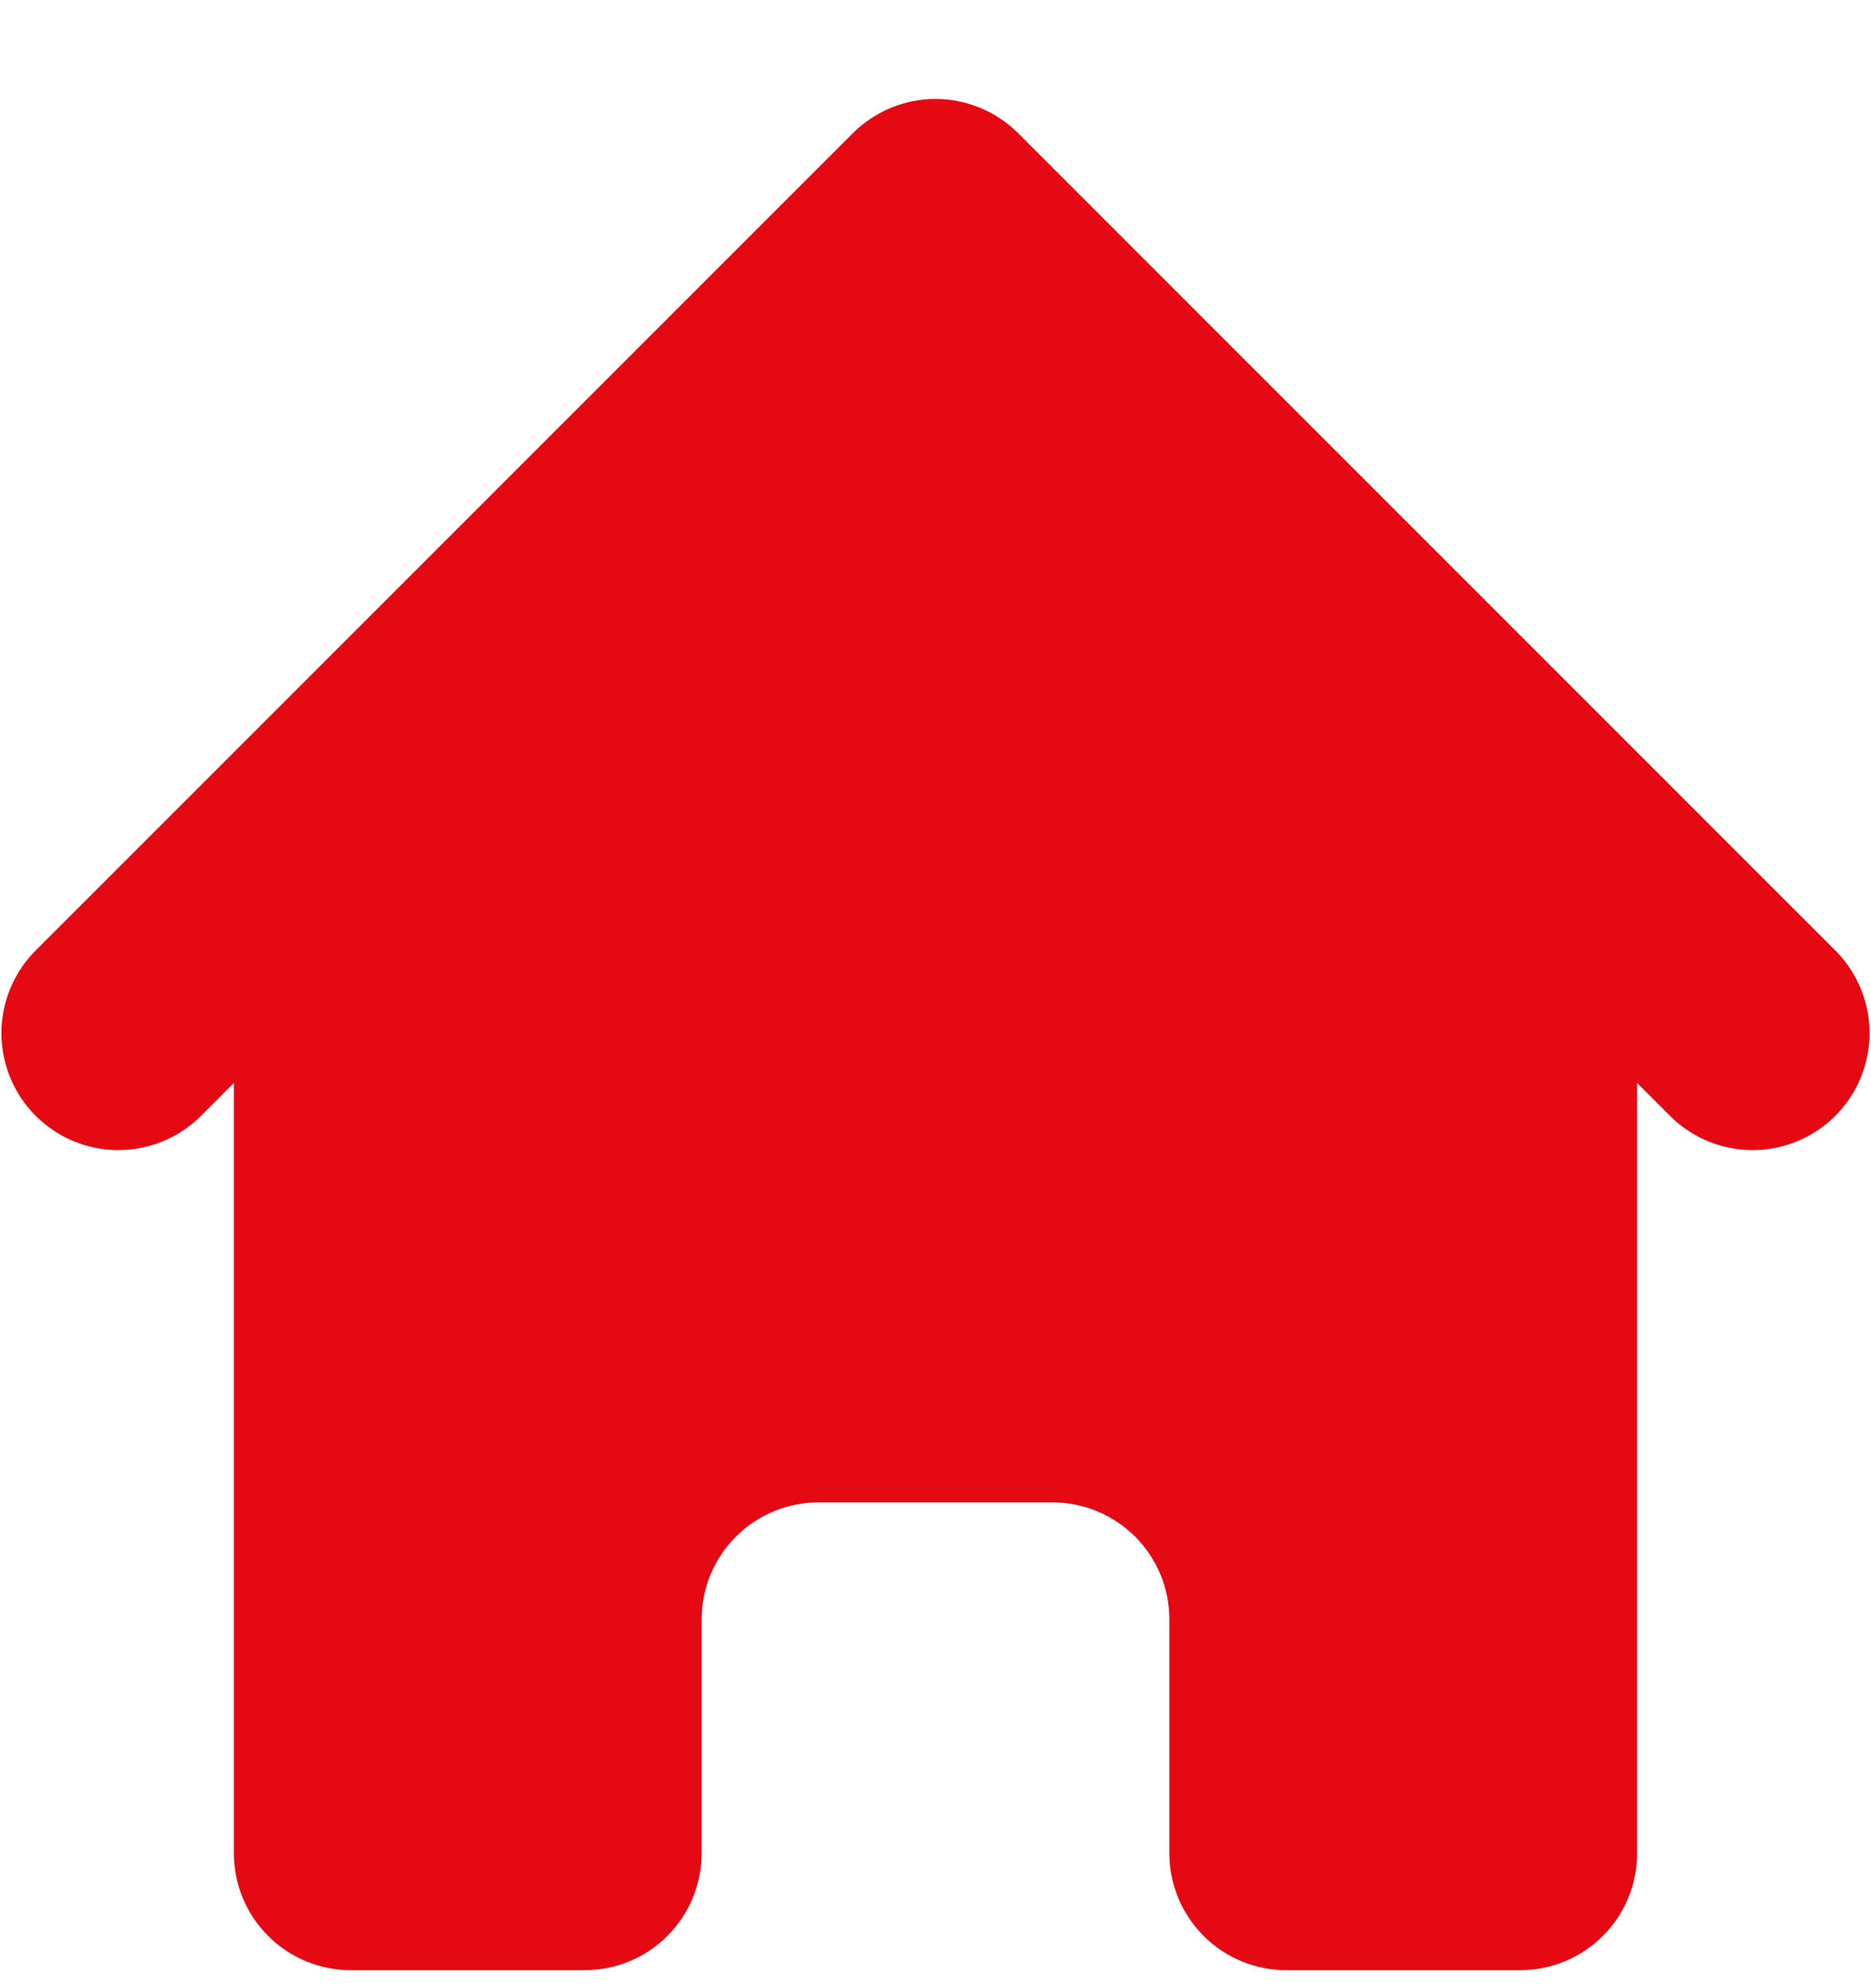 <svg width="16" height="17" viewBox="0 0 16 17" fill="none" xmlns="http://www.w3.org/2000/svg">
<path d="M8.707 1.139C8.519 0.952 8.265 0.846 8 0.846C7.735 0.846 7.481 0.952 7.293 1.139L0.293 8.139C0.111 8.328 0.01 8.58 0.012 8.843C0.015 9.105 0.12 9.356 0.305 9.541C0.491 9.726 0.741 9.832 1.004 9.834C1.266 9.836 1.518 9.735 1.707 9.553L2 9.26V15.846C2 16.111 2.105 16.366 2.293 16.553C2.48 16.741 2.735 16.846 3 16.846H5C5.265 16.846 5.52 16.741 5.707 16.553C5.895 16.366 6 16.111 6 15.846V13.846C6 13.581 6.105 13.327 6.293 13.139C6.48 12.952 6.735 12.846 7 12.846H9C9.265 12.846 9.52 12.952 9.707 13.139C9.895 13.327 10 13.581 10 13.846V15.846C10 16.111 10.105 16.366 10.293 16.553C10.48 16.741 10.735 16.846 11 16.846H13C13.265 16.846 13.52 16.741 13.707 16.553C13.895 16.366 14 16.111 14 15.846V9.26L14.293 9.553C14.482 9.735 14.734 9.836 14.996 9.834C15.259 9.832 15.509 9.726 15.695 9.541C15.88 9.356 15.985 9.105 15.988 8.843C15.99 8.58 15.889 8.328 15.707 8.139L8.707 1.139Z" fill="#E50914"/>
</svg>
